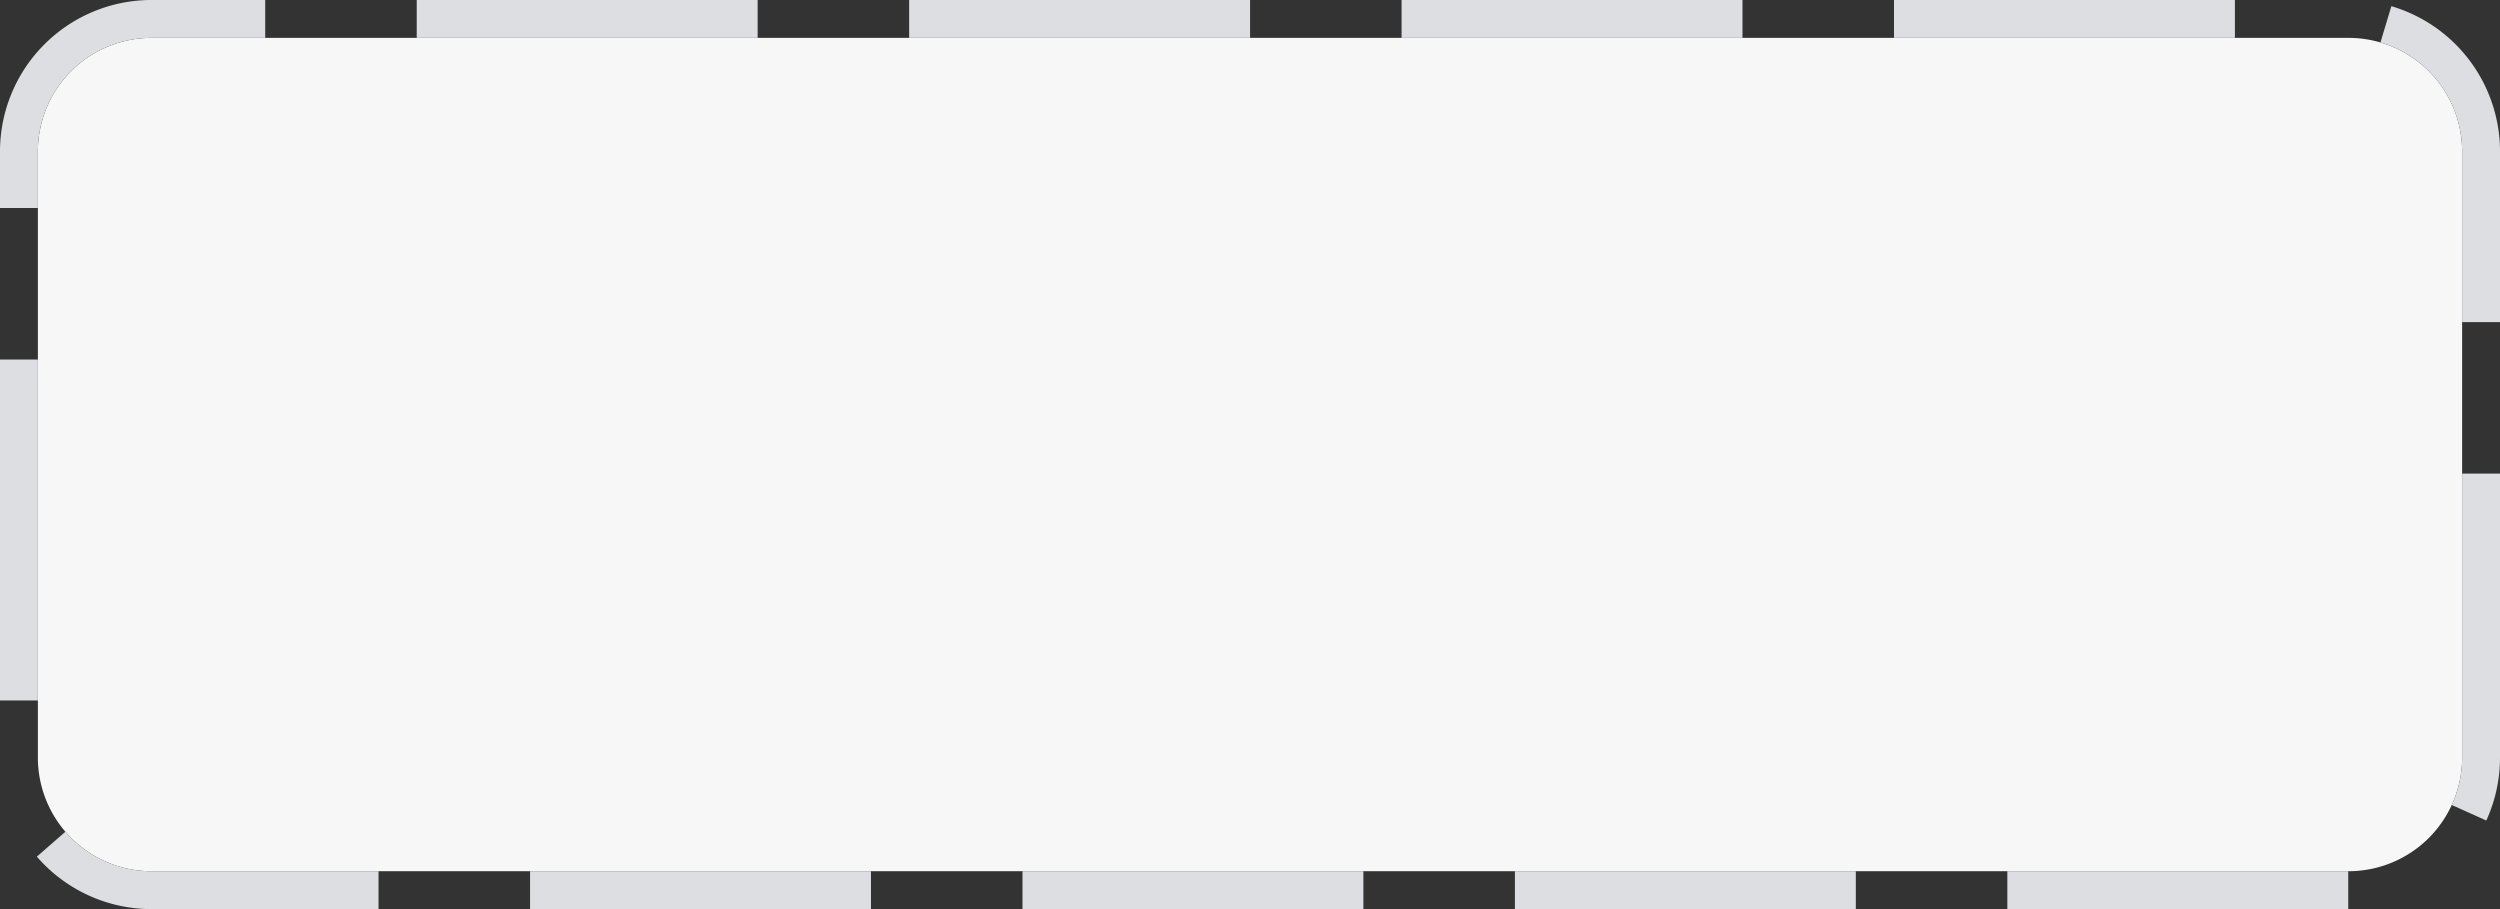 ﻿<?xml version="1.0" encoding="utf-8"?>
<svg version="1.1" xmlns:xlink="http://www.w3.org/1999/xlink" width="66px" height="24px" xmlns="http://www.w3.org/2000/svg">
  <rect width="100%" height="100%" fill="#333333" stroke="none"/>
  <g transform="matrix(1 0 0 1 -1113 -732 )">
    <path d="M 1114 736  A 3 3 0 0 1 1117 733 L 1175 733  A 3 3 0 0 1 1178 736 L 1178 752  A 3 3 0 0 1 1175 755 L 1117 755  A 3 3 0 0 1 1114 752 L 1114 736  Z " fill-rule="nonzero" fill="#f7f7f7" stroke="none" />
    <path d="M 1113.5 736  A 3.5 3.5 0 0 1 1117 732.5 L 1175 732.5  A 3.5 3.5 0 0 1 1178.5 736 L 1178.5 752  A 3.5 3.5 0 0 1 1175 755.5 L 1117 755.5  A 3.5 3.5 0 0 1 1113.5 752 L 1113.5 736  Z " stroke-width="1" stroke-dasharray="9,4" stroke="#dcdee2" fill="none" stroke-dashoffset="0.5" />
  </g>
</svg>